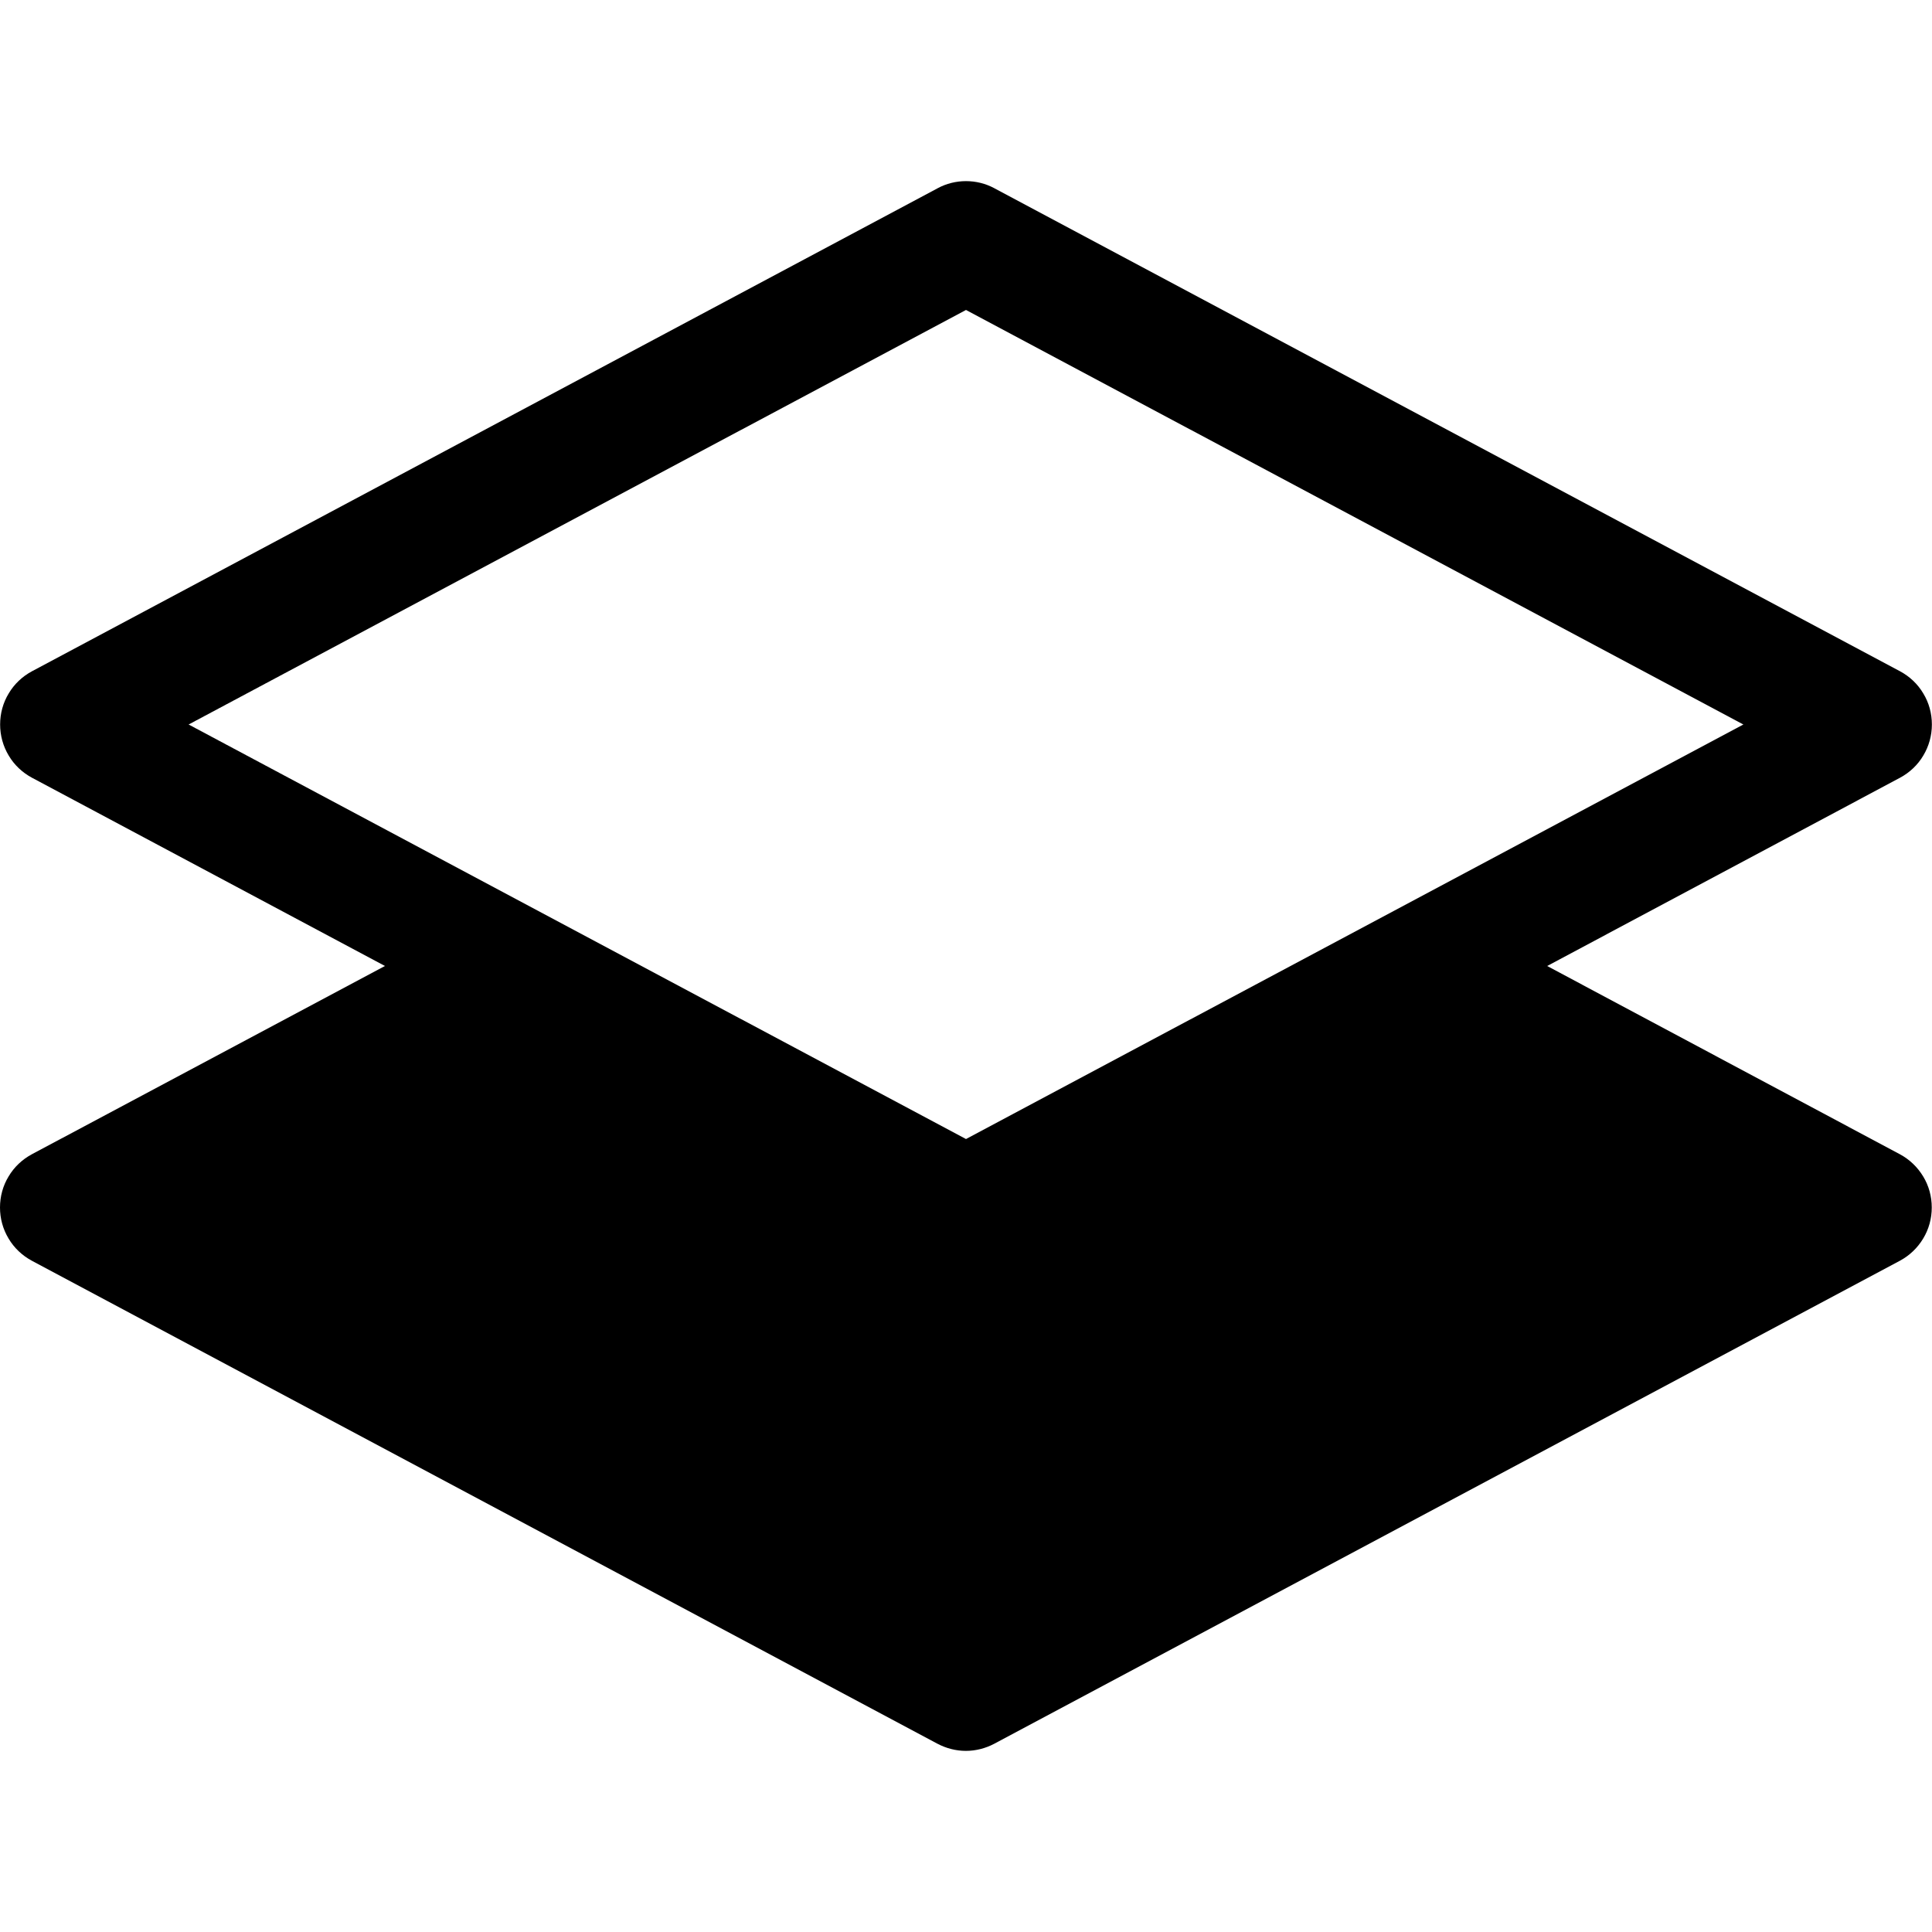 <svg width="16" height="16" viewBox="0 0 16 16" xmlns="http://www.w3.org/2000/svg"> <g clip-path="url(#clip0_34_4614)"> <path d="M8.235 1.559C8.163 1.52 8.082 1.5 8 1.5C7.918 1.5 7.837 1.52 7.765 1.559L0.265 5.559C0.185 5.602 0.118 5.665 0.072 5.743C0.025 5.82 0.001 5.909 0.001 6C0.001 6.09 0.025 6.179 0.072 6.257C0.118 6.335 0.185 6.398 0.265 6.441L3.188 8L0.264 9.559C0.184 9.602 0.117 9.665 0.071 9.743C0.024 9.82 -0 9.909 -0 10C-0 10.091 0.024 10.179 0.071 10.257C0.117 10.335 0.184 10.398 0.264 10.441L7.764 14.441C7.836 14.479 7.917 14.5 7.999 14.5C8.081 14.5 8.162 14.479 8.234 14.441L15.734 10.441C15.814 10.398 15.88 10.335 15.927 10.257C15.974 10.179 15.998 10.091 15.998 10C15.998 9.909 15.974 9.82 15.927 9.743C15.88 9.665 15.814 9.602 15.734 9.559L12.813 8L15.735 6.441C15.815 6.398 15.882 6.335 15.928 6.257C15.975 6.179 15.999 6.09 15.999 6C15.999 5.909 15.975 5.82 15.928 5.743C15.882 5.665 15.815 5.602 15.735 5.559L8.235 1.559ZM8 9.433L1.562 6L8 2.567L14.438 6L8 9.433Z"/> </g> <defs> <clipPath id="clip0_34_4614"> <rect width="16" height="16"/> </clipPath> </defs> </svg>